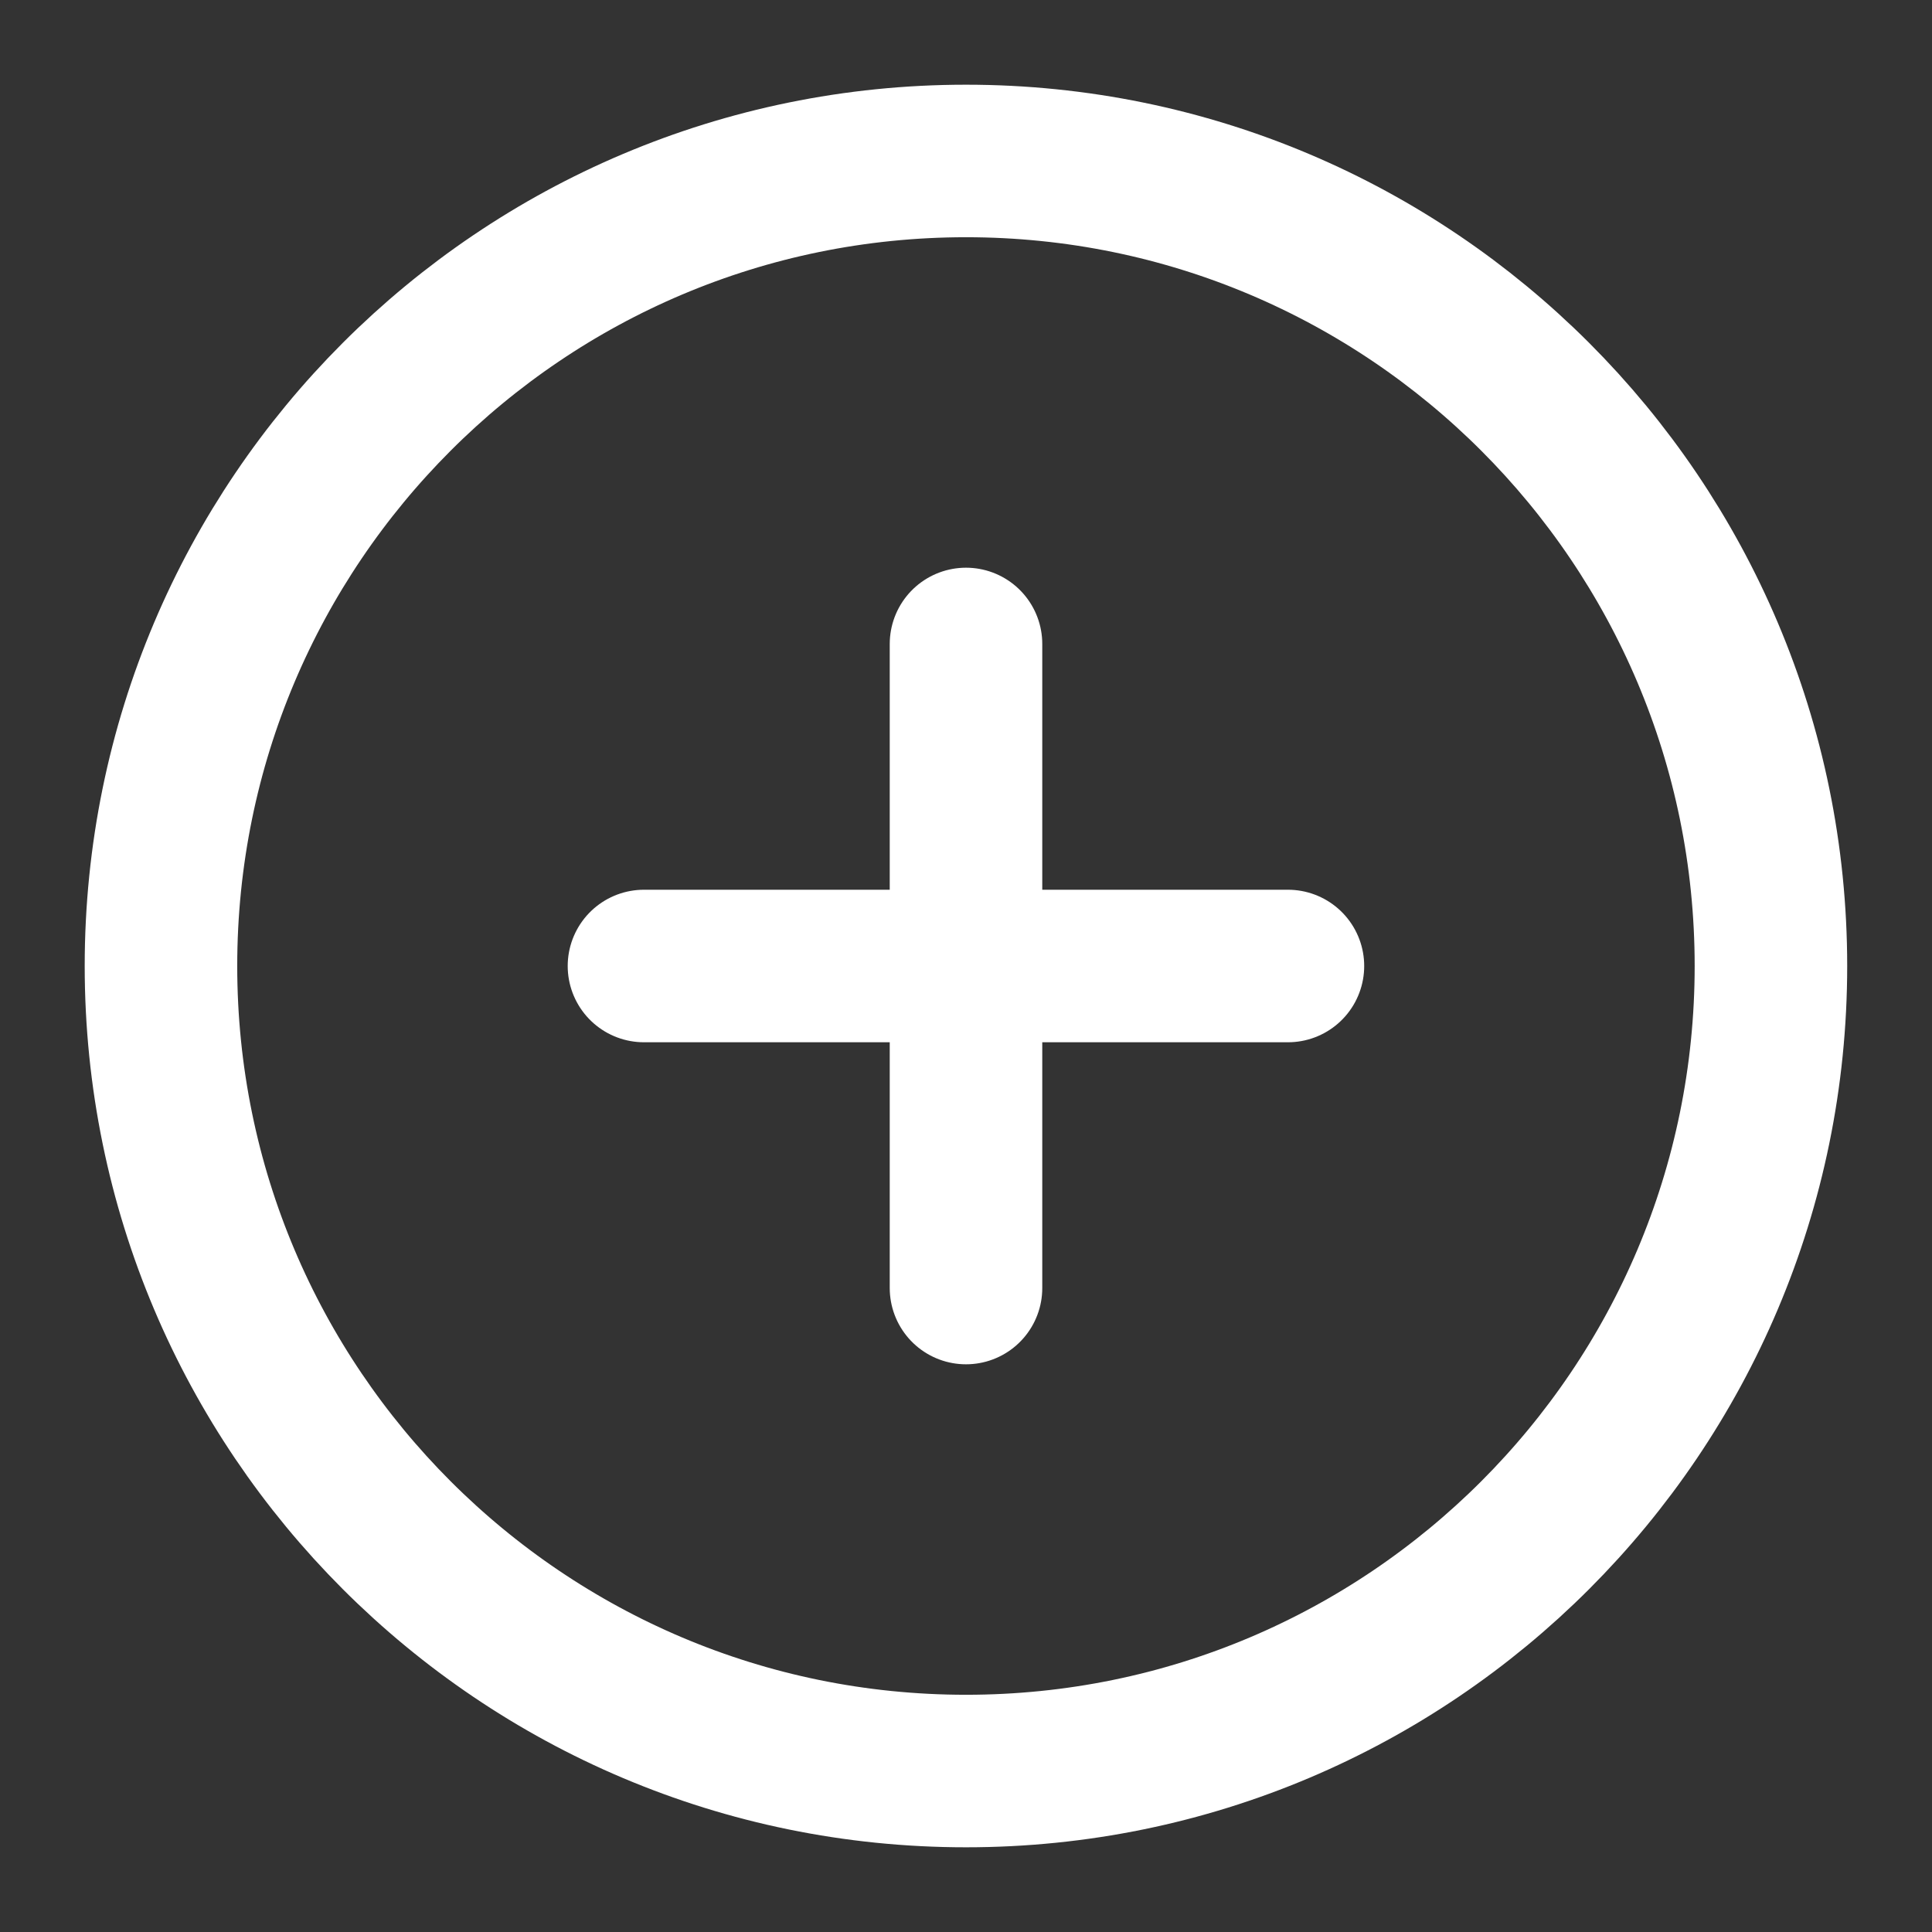 <svg width="19" height="19" viewBox="0 0 19 19" fill="none" xmlns="http://www.w3.org/2000/svg">
<rect x="0" y="0" width="19" height="19" fill="#333333" stroke="none"/>
<path d="M9.5 17.417C13.872 17.417 17.416 13.872 17.416 9.5C17.416 5.128 13.872 1.583 9.5 1.583C5.127 1.583 1.583 5.128 1.583 9.5C1.583 13.872 5.127 17.417 9.5 17.417Z" stroke="white" stroke-width="1.5"/>
<svg width="19" height="19" viewBox="-5 -5 19 19" fill="none" xmlns="http://www.w3.org/2000/svg">
<path d="M4.5 1.333V4.5M4.5 4.5V7.667M4.5 4.5H7.666M4.5 4.5H1.333" stroke="white" stroke-width="1.5" stroke-linecap="round"/>
</svg>
</svg>
